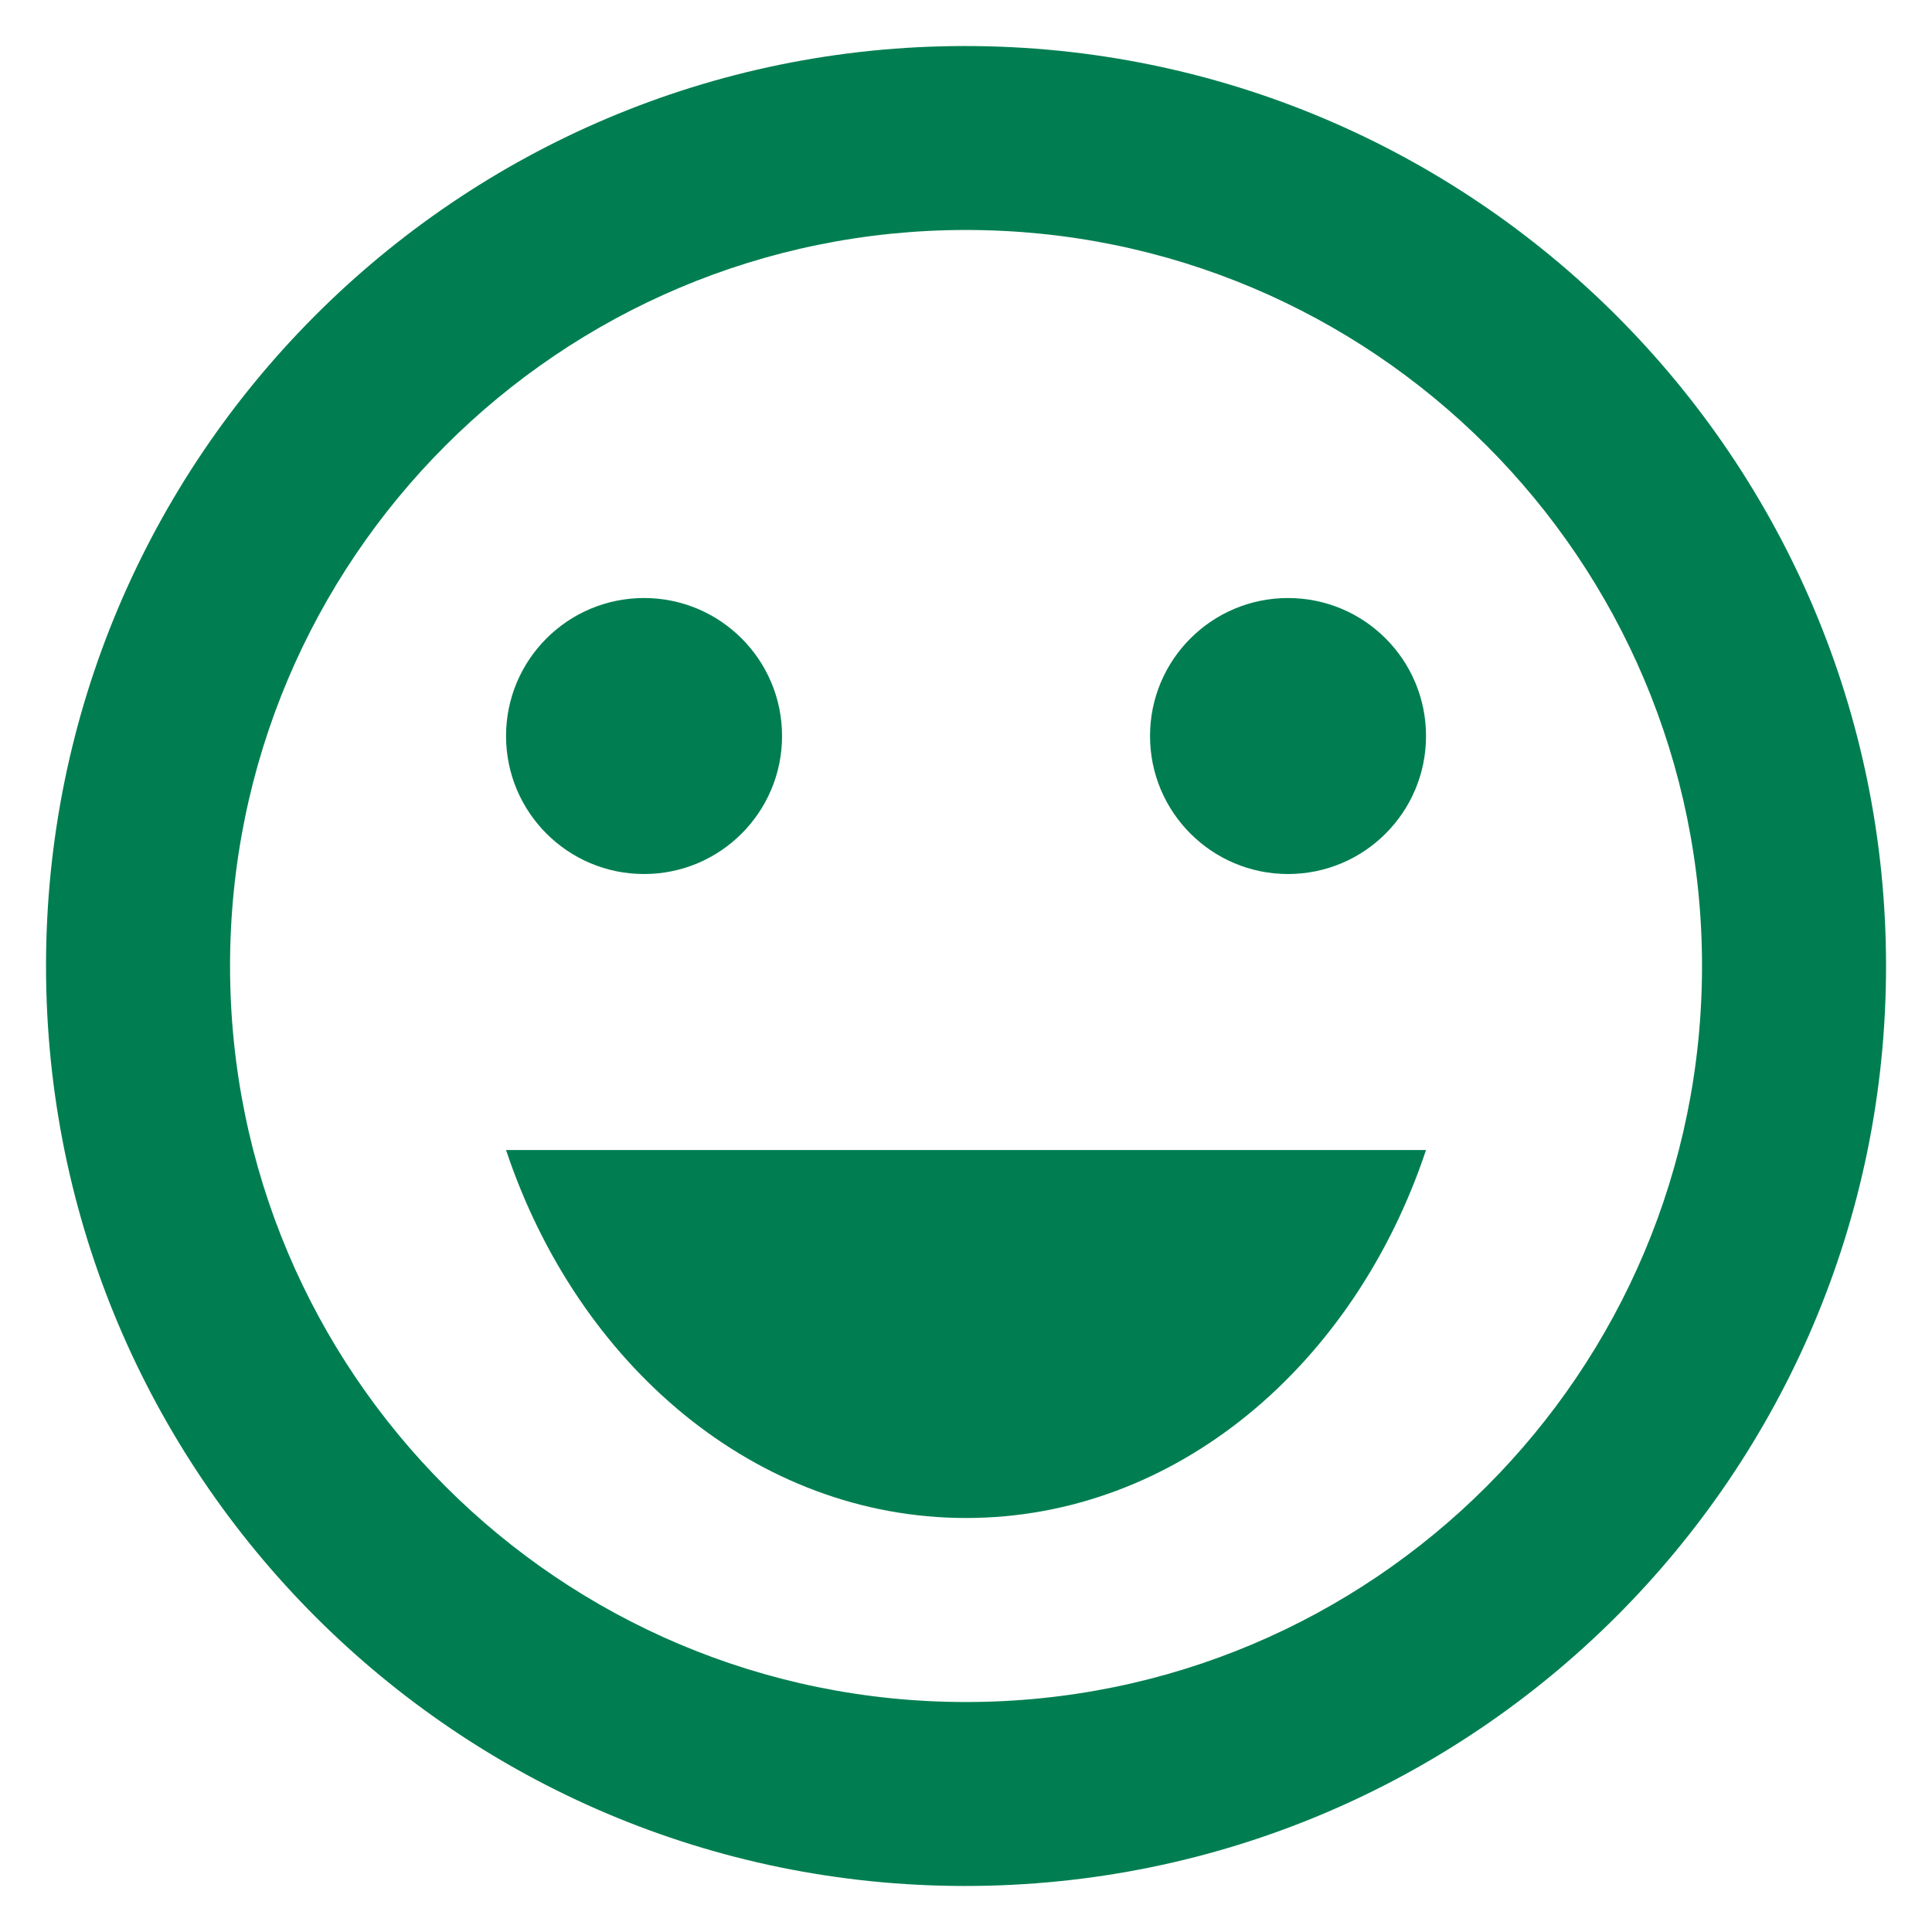 <svg width="28" height="28" viewBox="0 0 28 28" fill="none" xmlns="http://www.w3.org/2000/svg">
<path d="M18.667 12.667C19.772 12.667 20.667 11.771 20.667 10.667C20.667 9.562 19.772 8.667 18.667 8.667C17.562 8.667 16.667 9.562 16.667 10.667C16.667 11.771 17.562 12.667 18.667 12.667Z" fill="#007E51"/>
<path d="M9.334 12.667C10.439 12.667 11.334 11.771 11.334 10.667C11.334 9.562 10.439 8.667 9.334 8.667C8.229 8.667 7.334 9.562 7.334 10.667C7.334 11.771 8.229 12.667 9.334 12.667Z" fill="#007E51"/>
<path d="M14.001 22C17.041 22 19.627 19.787 20.667 16.667H7.334C8.374 19.787 10.961 22 14.001 22Z" fill="#007E51"/>
<path d="M13.987 0.667C6.627 0.667 0.667 6.64 0.667 14C0.667 21.36 6.627 27.333 13.987 27.333C21.36 27.333 27.334 21.36 27.334 14C27.334 6.64 21.36 0.667 13.987 0.667ZM14 24.667C8.107 24.667 3.334 19.893 3.334 14C3.334 8.107 8.107 3.333 14 3.333C19.894 3.333 24.667 8.107 24.667 14C24.667 19.893 19.894 24.667 14 24.667Z" fill="#007E51"/>
</svg>
